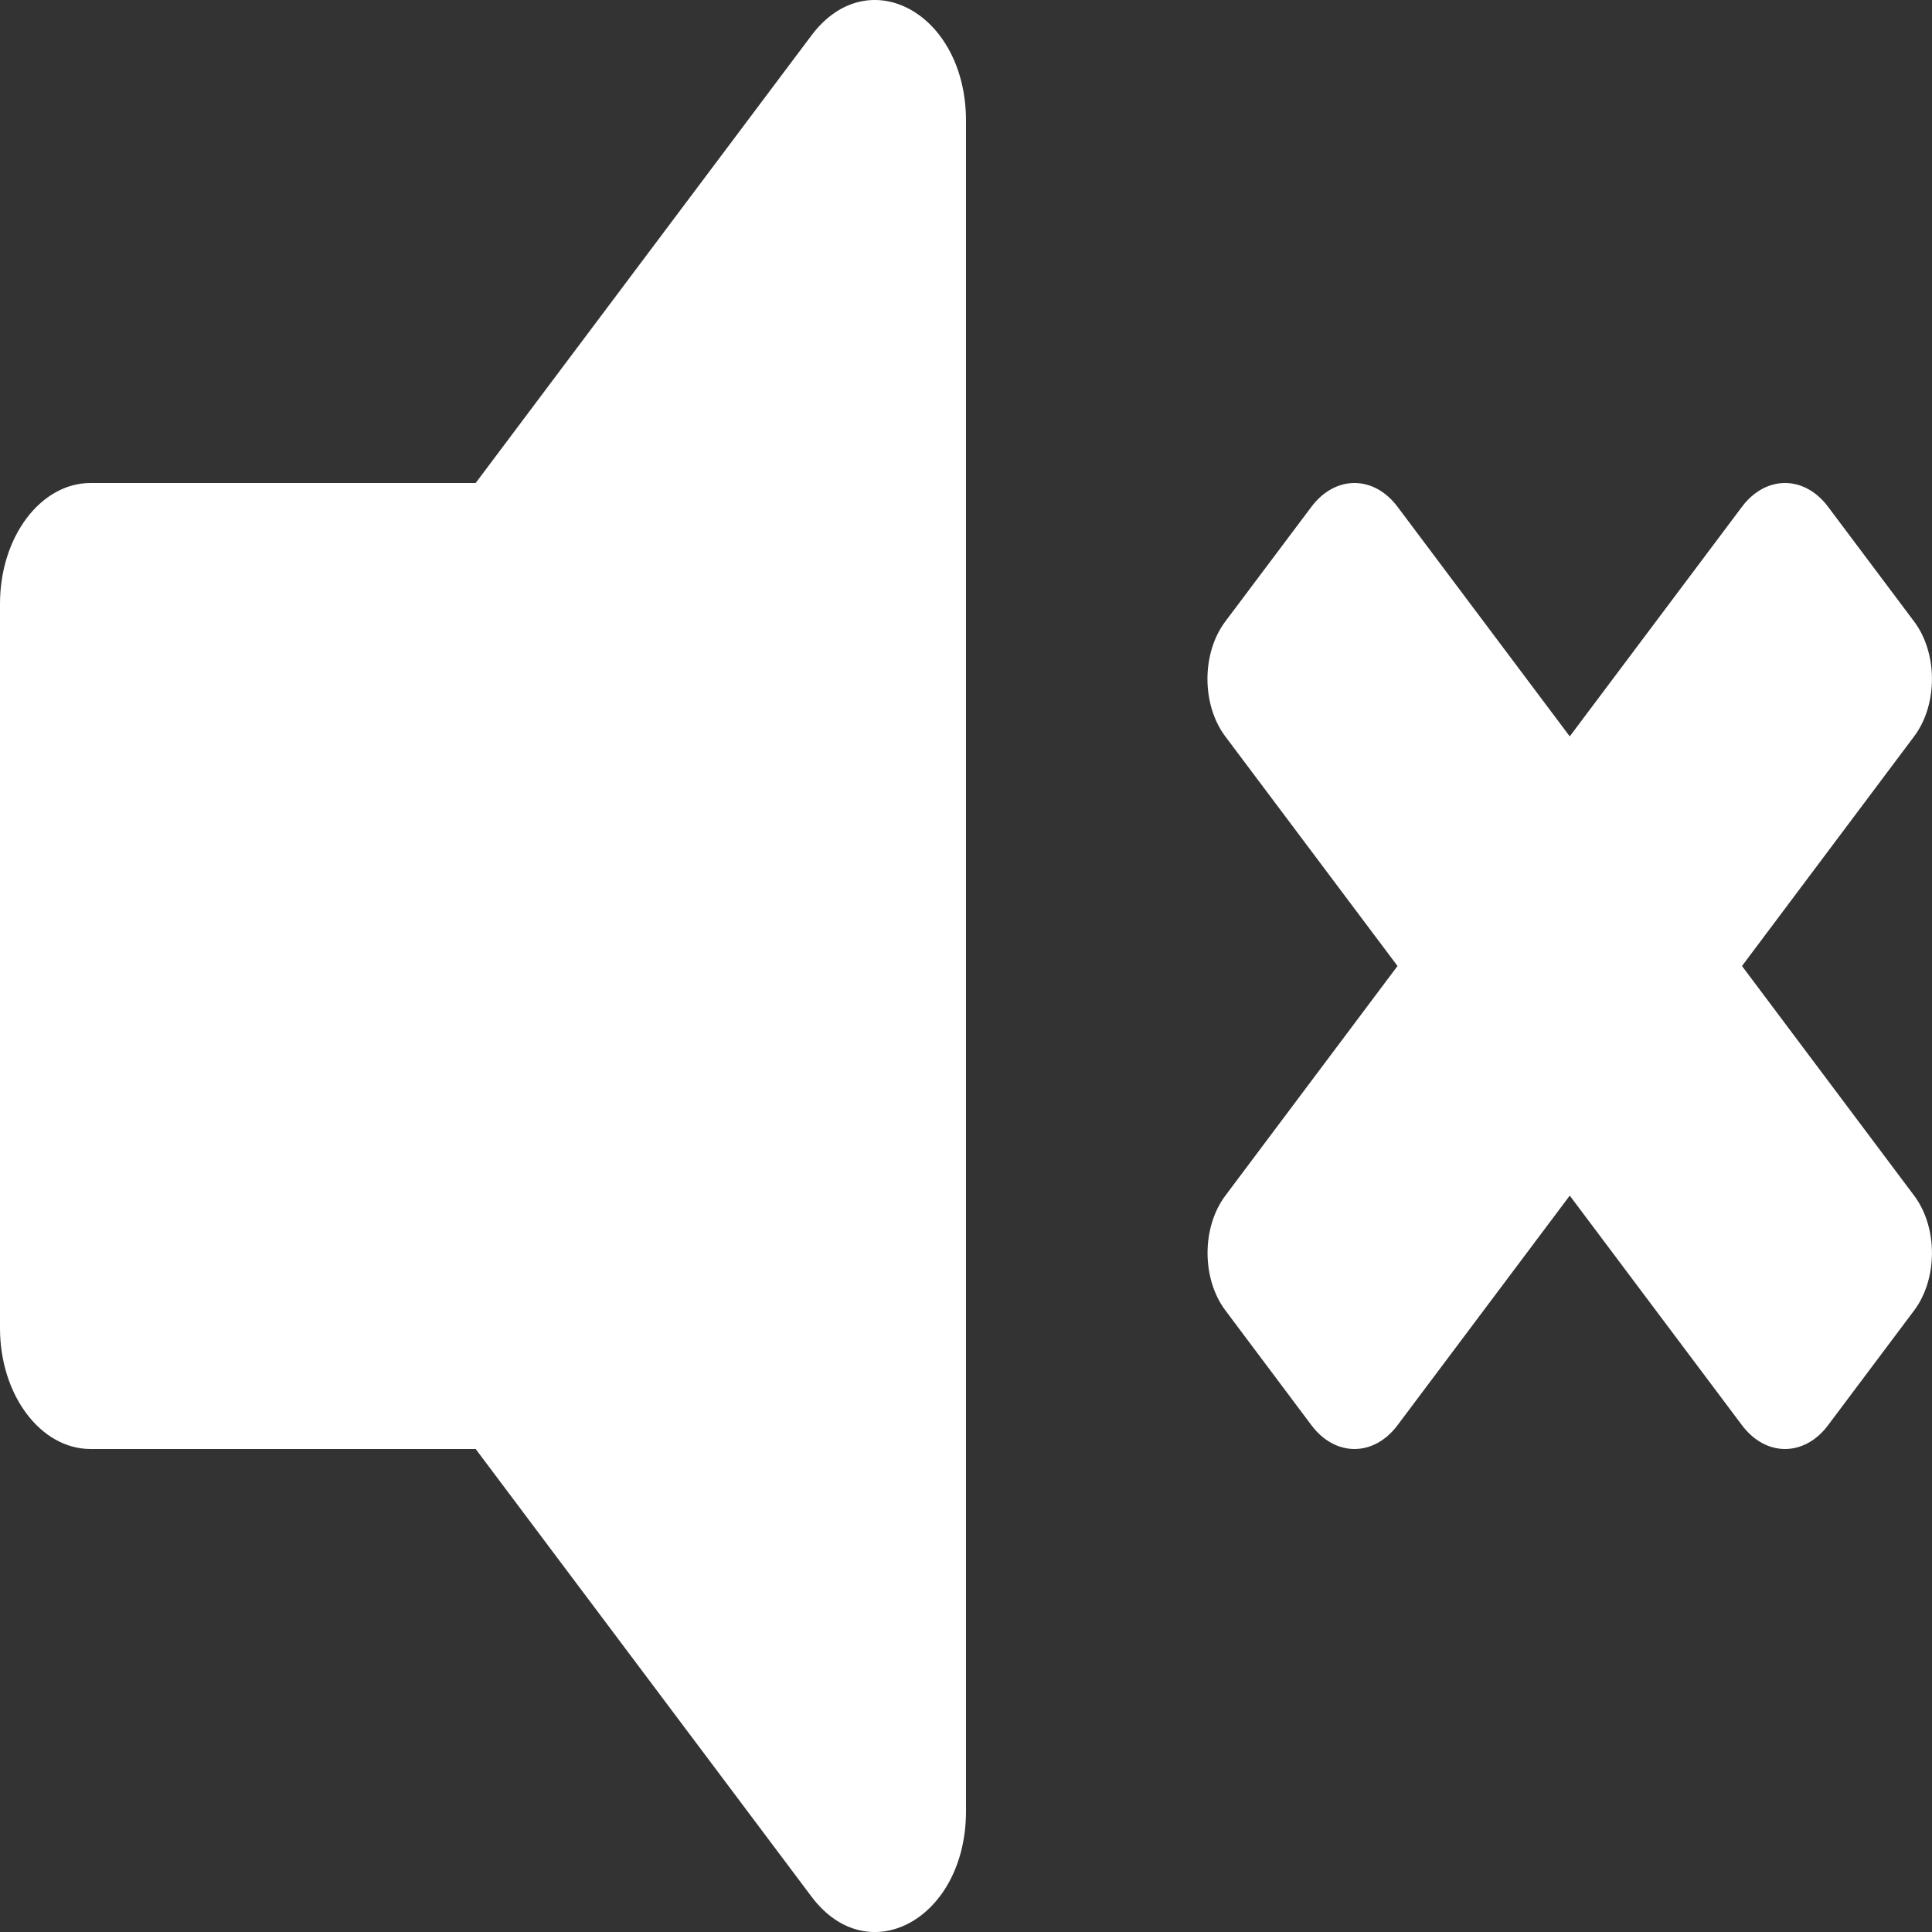 <svg width="20" height="20" viewBox="0 0 20 20" fill="none" xmlns="http://www.w3.org/2000/svg">
<rect x="0" y="0" width="20" height="20" fill="#333333" stroke="none"/>
<path d="M8.4 0.367L4.924 5H0.937C0.42 5 0 5.559 0 6.25V13.75C0 14.44 0.42 15 0.937 15H4.924L8.4 19.633C8.987 20.416 10 19.866 10 18.749V1.251C10 0.133 8.986 -0.415 8.4 0.367ZM18.033 10L19.815 7.623C20.061 7.295 20.061 6.762 19.815 6.434L18.924 5.246C18.678 4.918 18.279 4.918 18.033 5.246L16.25 7.623L14.467 5.246C14.221 4.918 13.822 4.918 13.576 5.246L12.684 6.434C12.438 6.762 12.438 7.295 12.684 7.623L14.467 10L12.685 12.377C12.439 12.705 12.439 13.237 12.685 13.565L13.576 14.754C13.822 15.082 14.221 15.082 14.467 14.754L16.25 12.377L18.033 14.754C18.279 15.082 18.678 15.082 18.924 14.754L19.815 13.566C20.061 13.237 20.061 12.705 19.815 12.377L18.033 10Z" fill="white"/>
</svg>
